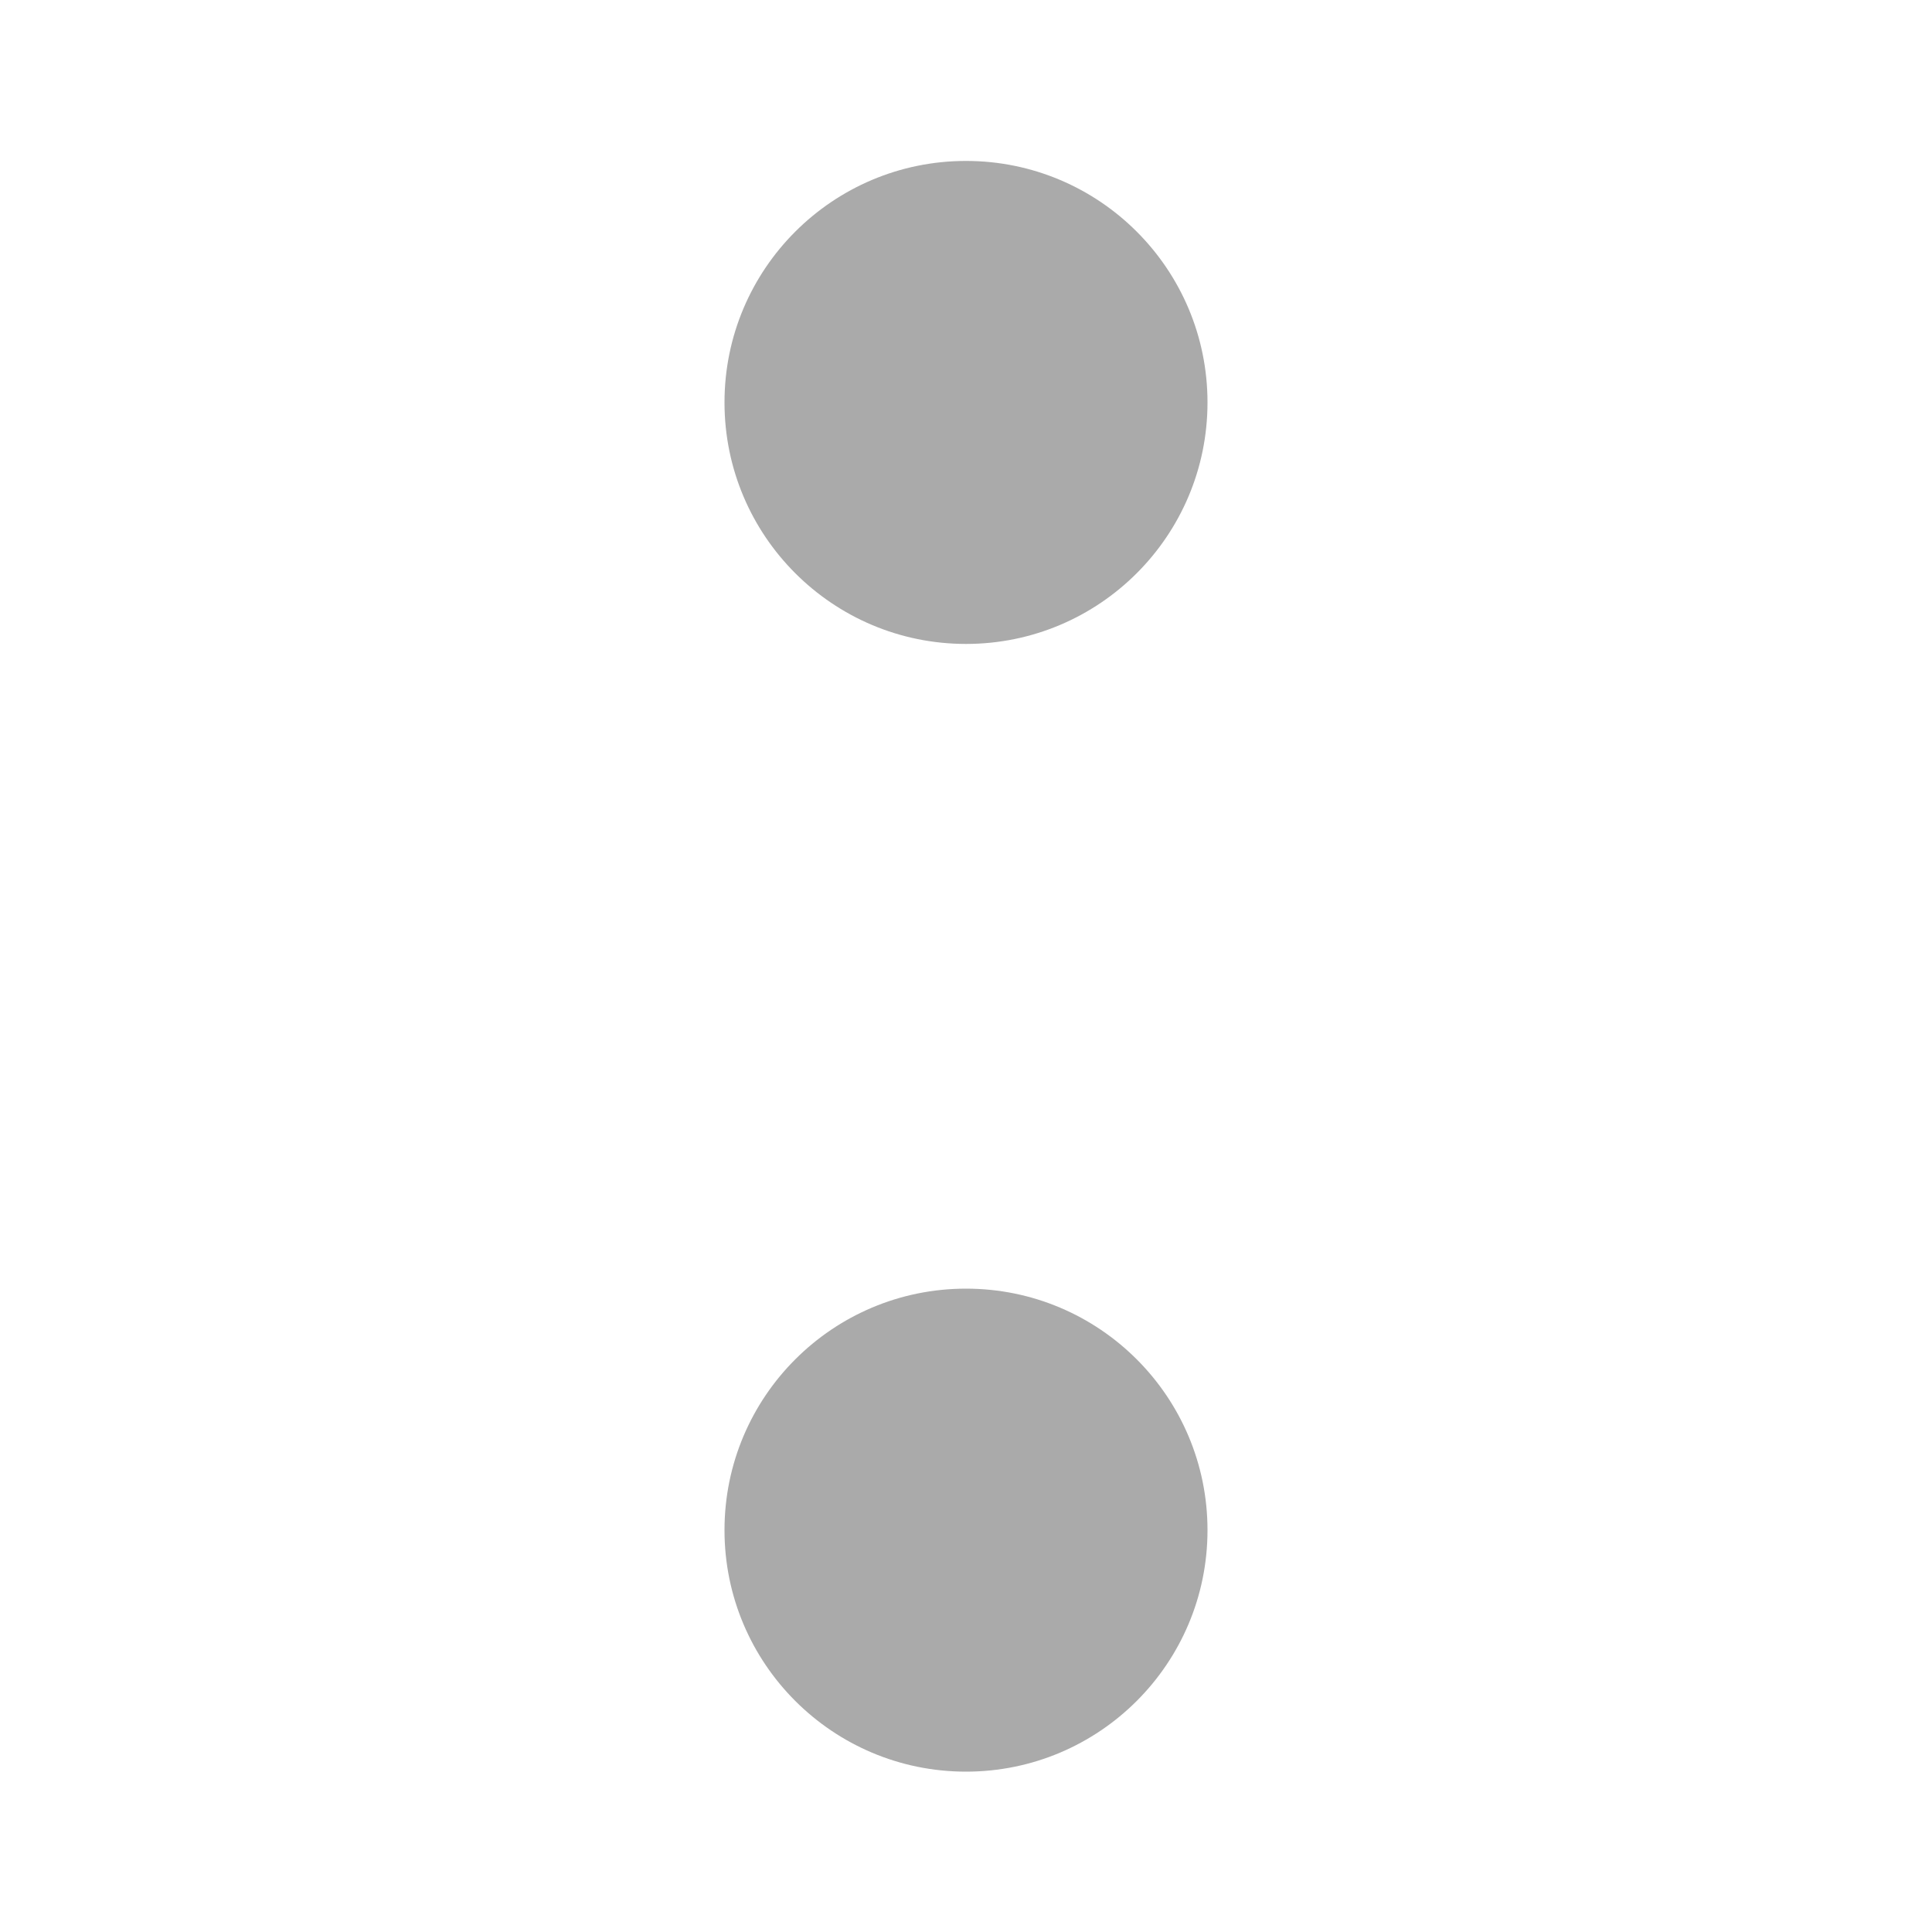 <?xml version="1.0" encoding="utf-8"?>
<!DOCTYPE svg PUBLIC "-//W3C//DTD SVG 1.1//EN" "http://www.w3.org/Graphics/SVG/1.1/DTD/svg11.dtd">
<svg version="1.1" id="layer1" xmlns="http://www.w3.org/2000/svg" xmlns:xlink="http://www.w3.org/1999/xlink" x="0px" y="0px"
	  viewBox="0 0 200 200" enable-background="new 0 0 200 200" xml:space="preserve">
	  <g>
<rect class="color1" fill="#AAAAAA" width="200" height="200"/>
<path class="color0" fill="#FFFFFF" d="M0,0v200h200V0H0z M100,183.4c-13.807,0-25-11.193-25-25c0-13.808,11.193-25,25-25
	c13.807,0,25,11.192,25,25C125,172.207,113.807,183.4,100,183.4z M100,66.66c-13.807,0-25-11.193-25-25s11.193-25,25-25
	c13.807,0,25,11.193,25,25S113.807,66.66,100,66.66z"/>
	</g>
</svg>

